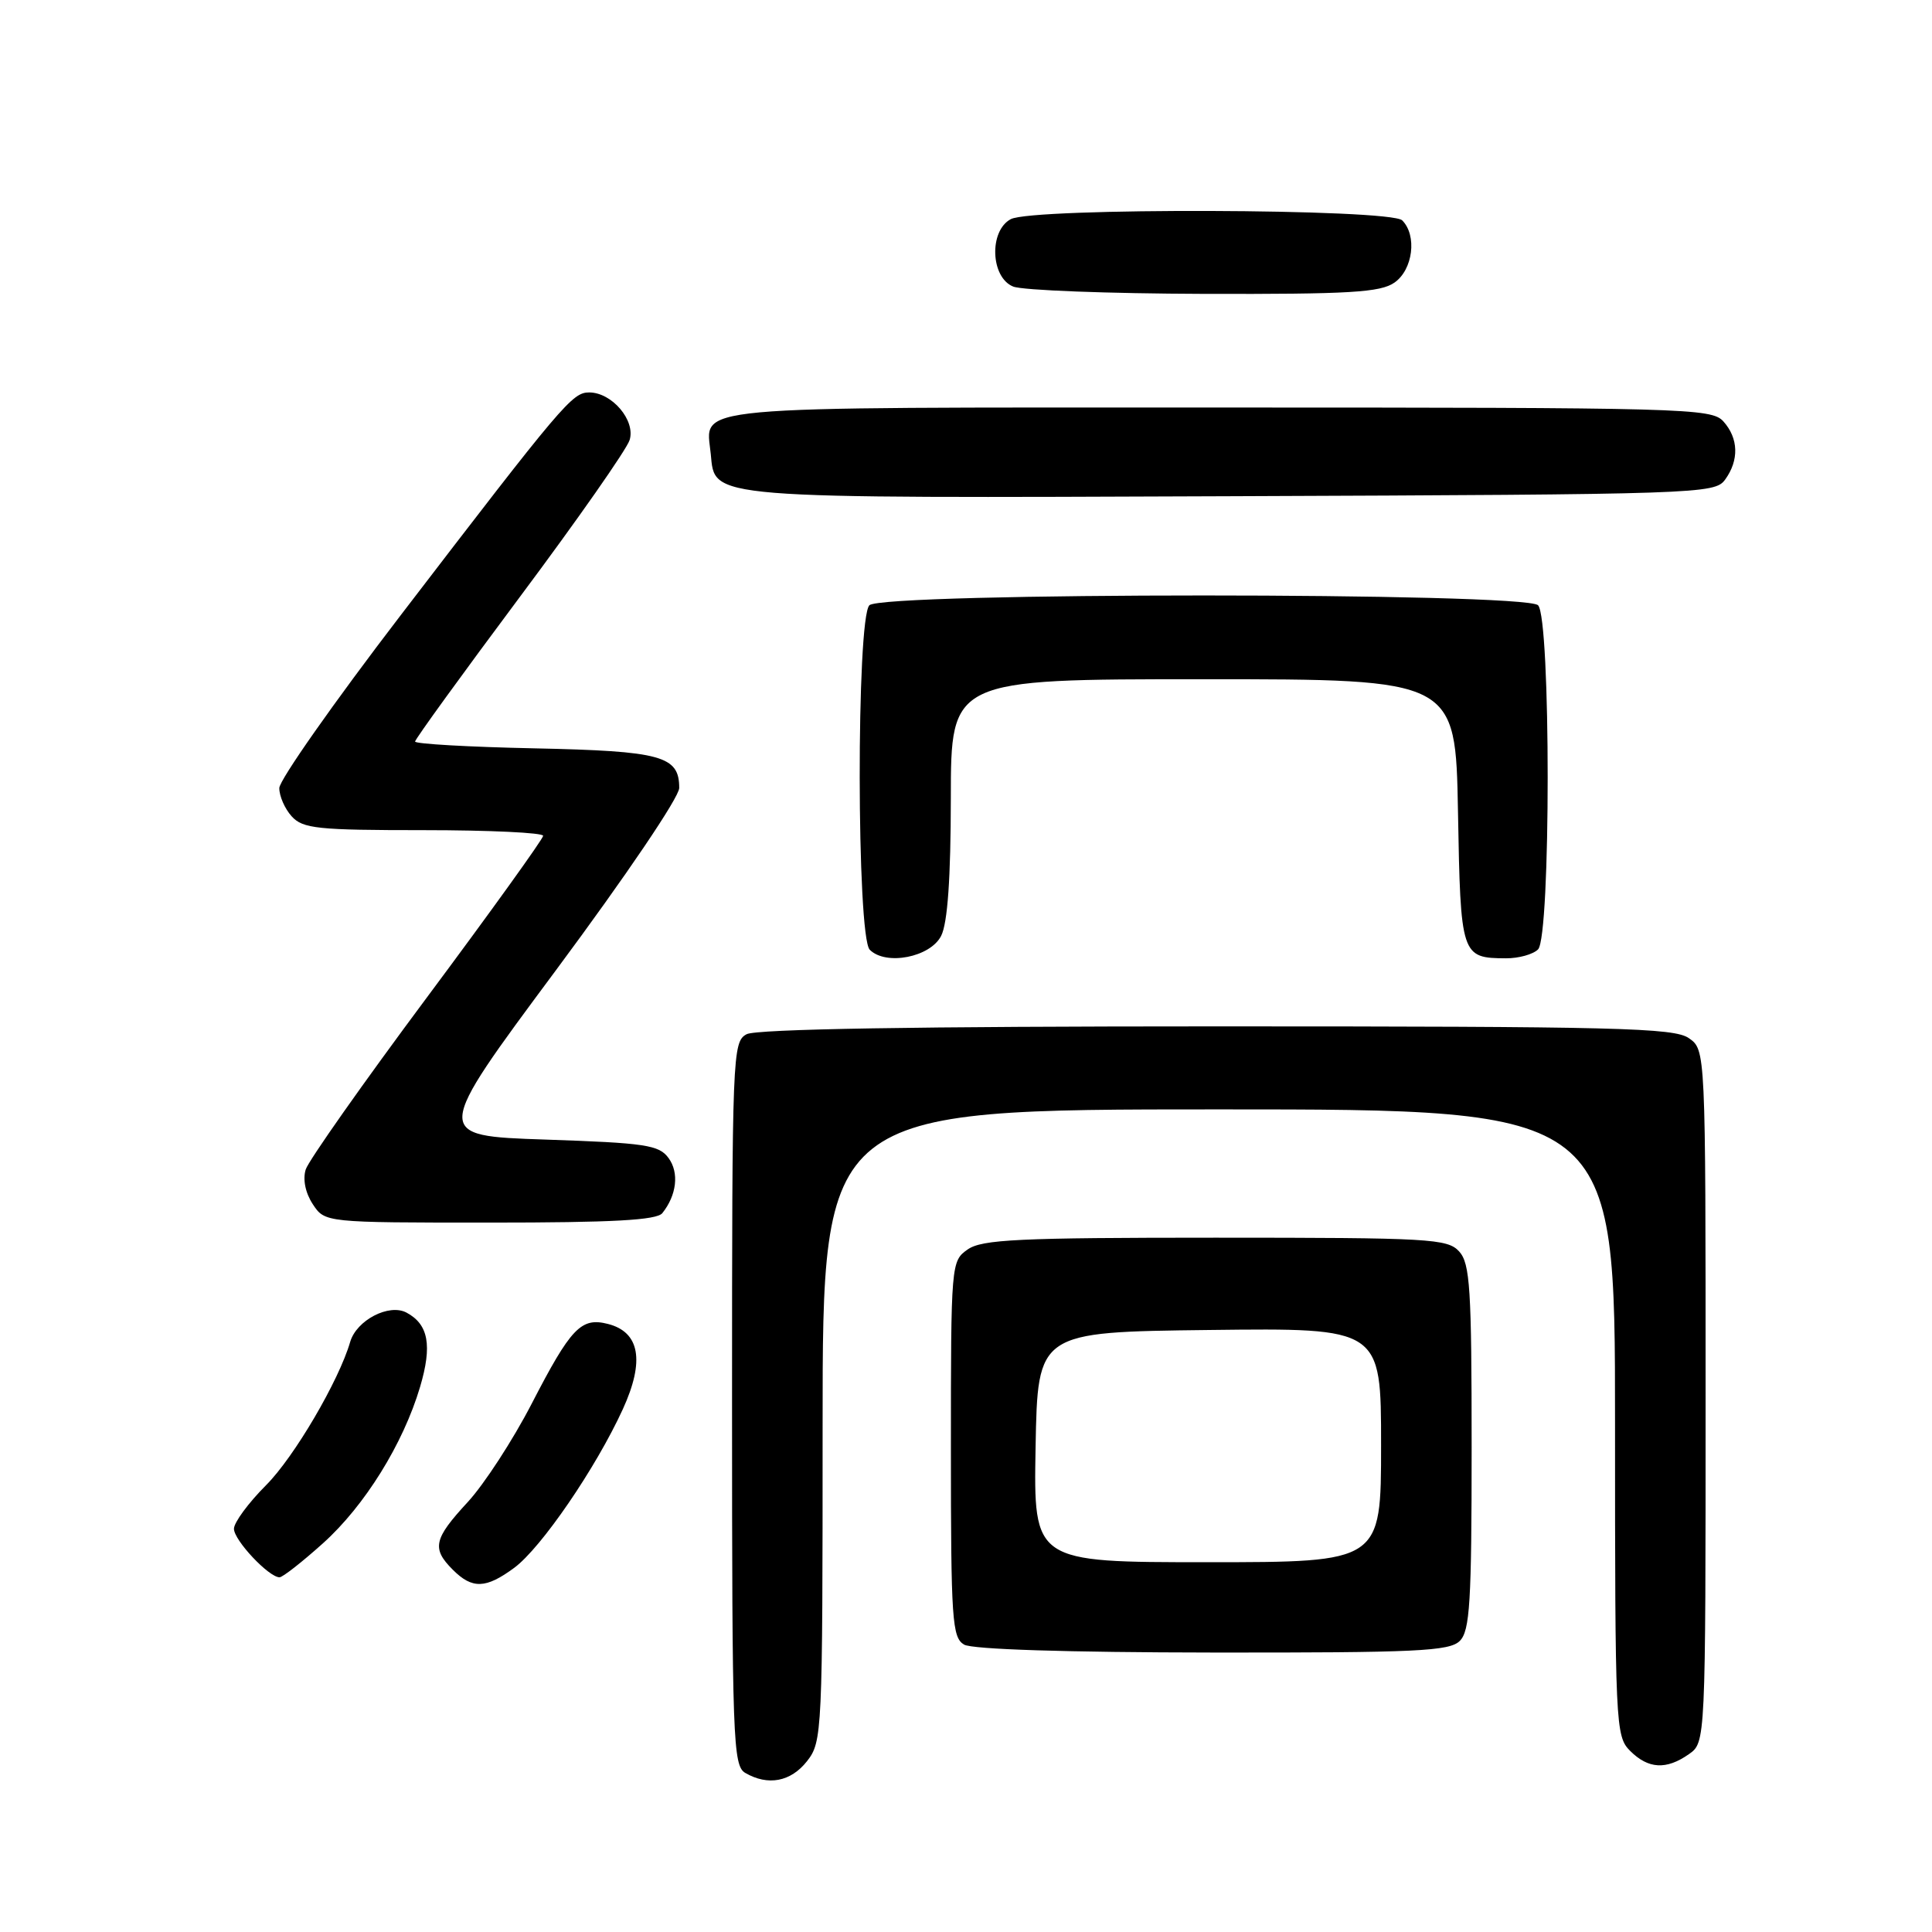 <?xml version="1.0" encoding="UTF-8" standalone="no"?>
<!DOCTYPE svg PUBLIC "-//W3C//DTD SVG 1.1//EN" "http://www.w3.org/Graphics/SVG/1.1/DTD/svg11.dtd" >
<svg xmlns="http://www.w3.org/2000/svg" xmlns:xlink="http://www.w3.org/1999/xlink" version="1.1" viewBox="0 0 256 256">
 <g >
 <path fill="currentColor"
d=" M 106.93 233.37 C 108.95 230.79 109.00 229.70 109.00 188.87 C 109.00 147.00 109.00 147.00 161.50 147.00 C 214.00 147.00 214.00 147.00 214.00 188.50 C 214.00 228.67 214.06 230.06 216.00 232.00 C 218.40 234.40 220.79 234.54 223.78 232.44 C 226.00 230.89 226.00 230.89 226.00 185.00 C 226.00 139.11 226.00 139.11 223.78 137.56 C 221.83 136.19 214.21 136.00 161.21 136.00 C 121.53 136.00 100.21 136.35 98.93 137.04 C 97.06 138.04 97.00 139.64 97.00 185.99 C 97.00 230.56 97.12 233.97 98.75 234.92 C 101.76 236.67 104.78 236.10 106.93 233.37 Z  M 193.43 217.43 C 194.77 216.09 195.00 212.33 195.00 191.76 C 195.00 170.74 194.79 167.42 193.35 165.83 C 191.81 164.13 189.46 164.00 161.07 164.00 C 134.97 164.00 130.12 164.23 128.22 165.56 C 126.03 167.09 126.00 167.42 126.00 192.01 C 126.00 214.66 126.16 216.99 127.75 217.92 C 128.83 218.55 141.37 218.95 160.68 218.97 C 187.72 219.00 192.07 218.79 193.43 217.43 Z  M 68.13 207.75 C 71.71 205.11 78.96 194.52 82.53 186.72 C 85.46 180.31 84.78 176.49 80.52 175.42 C 76.99 174.53 75.64 175.95 70.44 186.02 C 67.96 190.82 64.15 196.68 61.97 199.04 C 57.46 203.92 57.18 205.18 60.00 208.00 C 62.58 210.58 64.37 210.52 68.13 207.75 Z  M 42.80 204.49 C 48.33 199.52 53.42 191.32 55.66 183.78 C 57.29 178.28 56.78 175.49 53.87 173.93 C 51.55 172.69 47.24 174.93 46.40 177.81 C 44.91 182.95 38.98 193.06 35.27 196.78 C 32.92 199.13 31.00 201.74 31.00 202.57 C 31.00 204.09 35.62 209.00 37.04 209.00 C 37.45 209.00 40.04 206.97 42.80 204.49 Z  M 87.76 160.75 C 89.67 158.36 90.01 155.39 88.59 153.45 C 87.32 151.71 85.55 151.45 72.27 151.00 C 57.37 150.50 57.37 150.50 73.68 128.54 C 82.97 116.03 90.00 105.64 90.00 104.41 C 90.00 100.16 87.68 99.52 70.85 99.16 C 62.13 98.98 55.00 98.57 55.00 98.26 C 55.00 97.95 61.25 89.33 68.88 79.10 C 76.52 68.87 83.07 59.51 83.43 58.30 C 84.23 55.70 81.08 52.00 78.07 52.00 C 75.83 52.00 74.61 53.44 53.11 81.50 C 44.26 93.05 37.02 103.36 37.01 104.42 C 37.00 105.48 37.74 107.17 38.65 108.17 C 40.13 109.80 42.07 110.00 56.15 110.00 C 64.87 110.00 71.99 110.34 71.97 110.75 C 71.96 111.16 65.03 120.80 56.57 132.16 C 48.11 143.52 40.89 153.78 40.51 154.96 C 40.10 156.27 40.46 158.05 41.44 159.55 C 43.05 162.00 43.05 162.00 64.90 162.00 C 81.18 162.00 87.01 161.68 87.76 160.75 Z  M 124.71 124.00 C 125.56 122.31 125.98 116.39 125.99 105.75 C 126.00 90.00 126.00 90.00 159.44 90.00 C 192.87 90.00 192.87 90.00 193.19 107.54 C 193.53 126.70 193.61 126.95 199.55 126.98 C 201.23 126.99 203.14 126.46 203.80 125.80 C 205.50 124.10 205.50 81.90 203.80 80.20 C 202.07 78.47 116.93 78.47 115.20 80.20 C 113.46 81.94 113.50 124.10 115.25 125.85 C 117.39 127.99 123.28 126.84 124.71 124.00 Z  M 228.58 63.56 C 230.46 60.98 230.37 58.07 228.35 55.83 C 226.77 54.09 223.38 54.00 161.47 54.00 C 89.72 54.00 93.55 53.65 94.18 60.16 C 94.76 66.15 93.11 66.02 163.33 65.75 C 225.21 65.51 227.21 65.44 228.58 63.56 Z  M 184.78 37.44 C 187.23 35.73 187.79 31.19 185.80 29.20 C 184.24 27.64 136.82 27.49 133.93 29.04 C 131.03 30.59 131.25 36.76 134.25 37.97 C 135.49 38.47 146.86 38.90 159.53 38.94 C 178.82 38.99 182.92 38.75 184.78 37.44 Z  M 137.22 191.75 C 137.50 176.50 137.50 176.50 160.25 176.23 C 183.00 175.96 183.00 175.96 183.00 191.48 C 183.00 207.00 183.00 207.00 159.97 207.00 C 136.95 207.00 136.95 207.00 137.22 191.75 Z "/>
</g>
</svg>